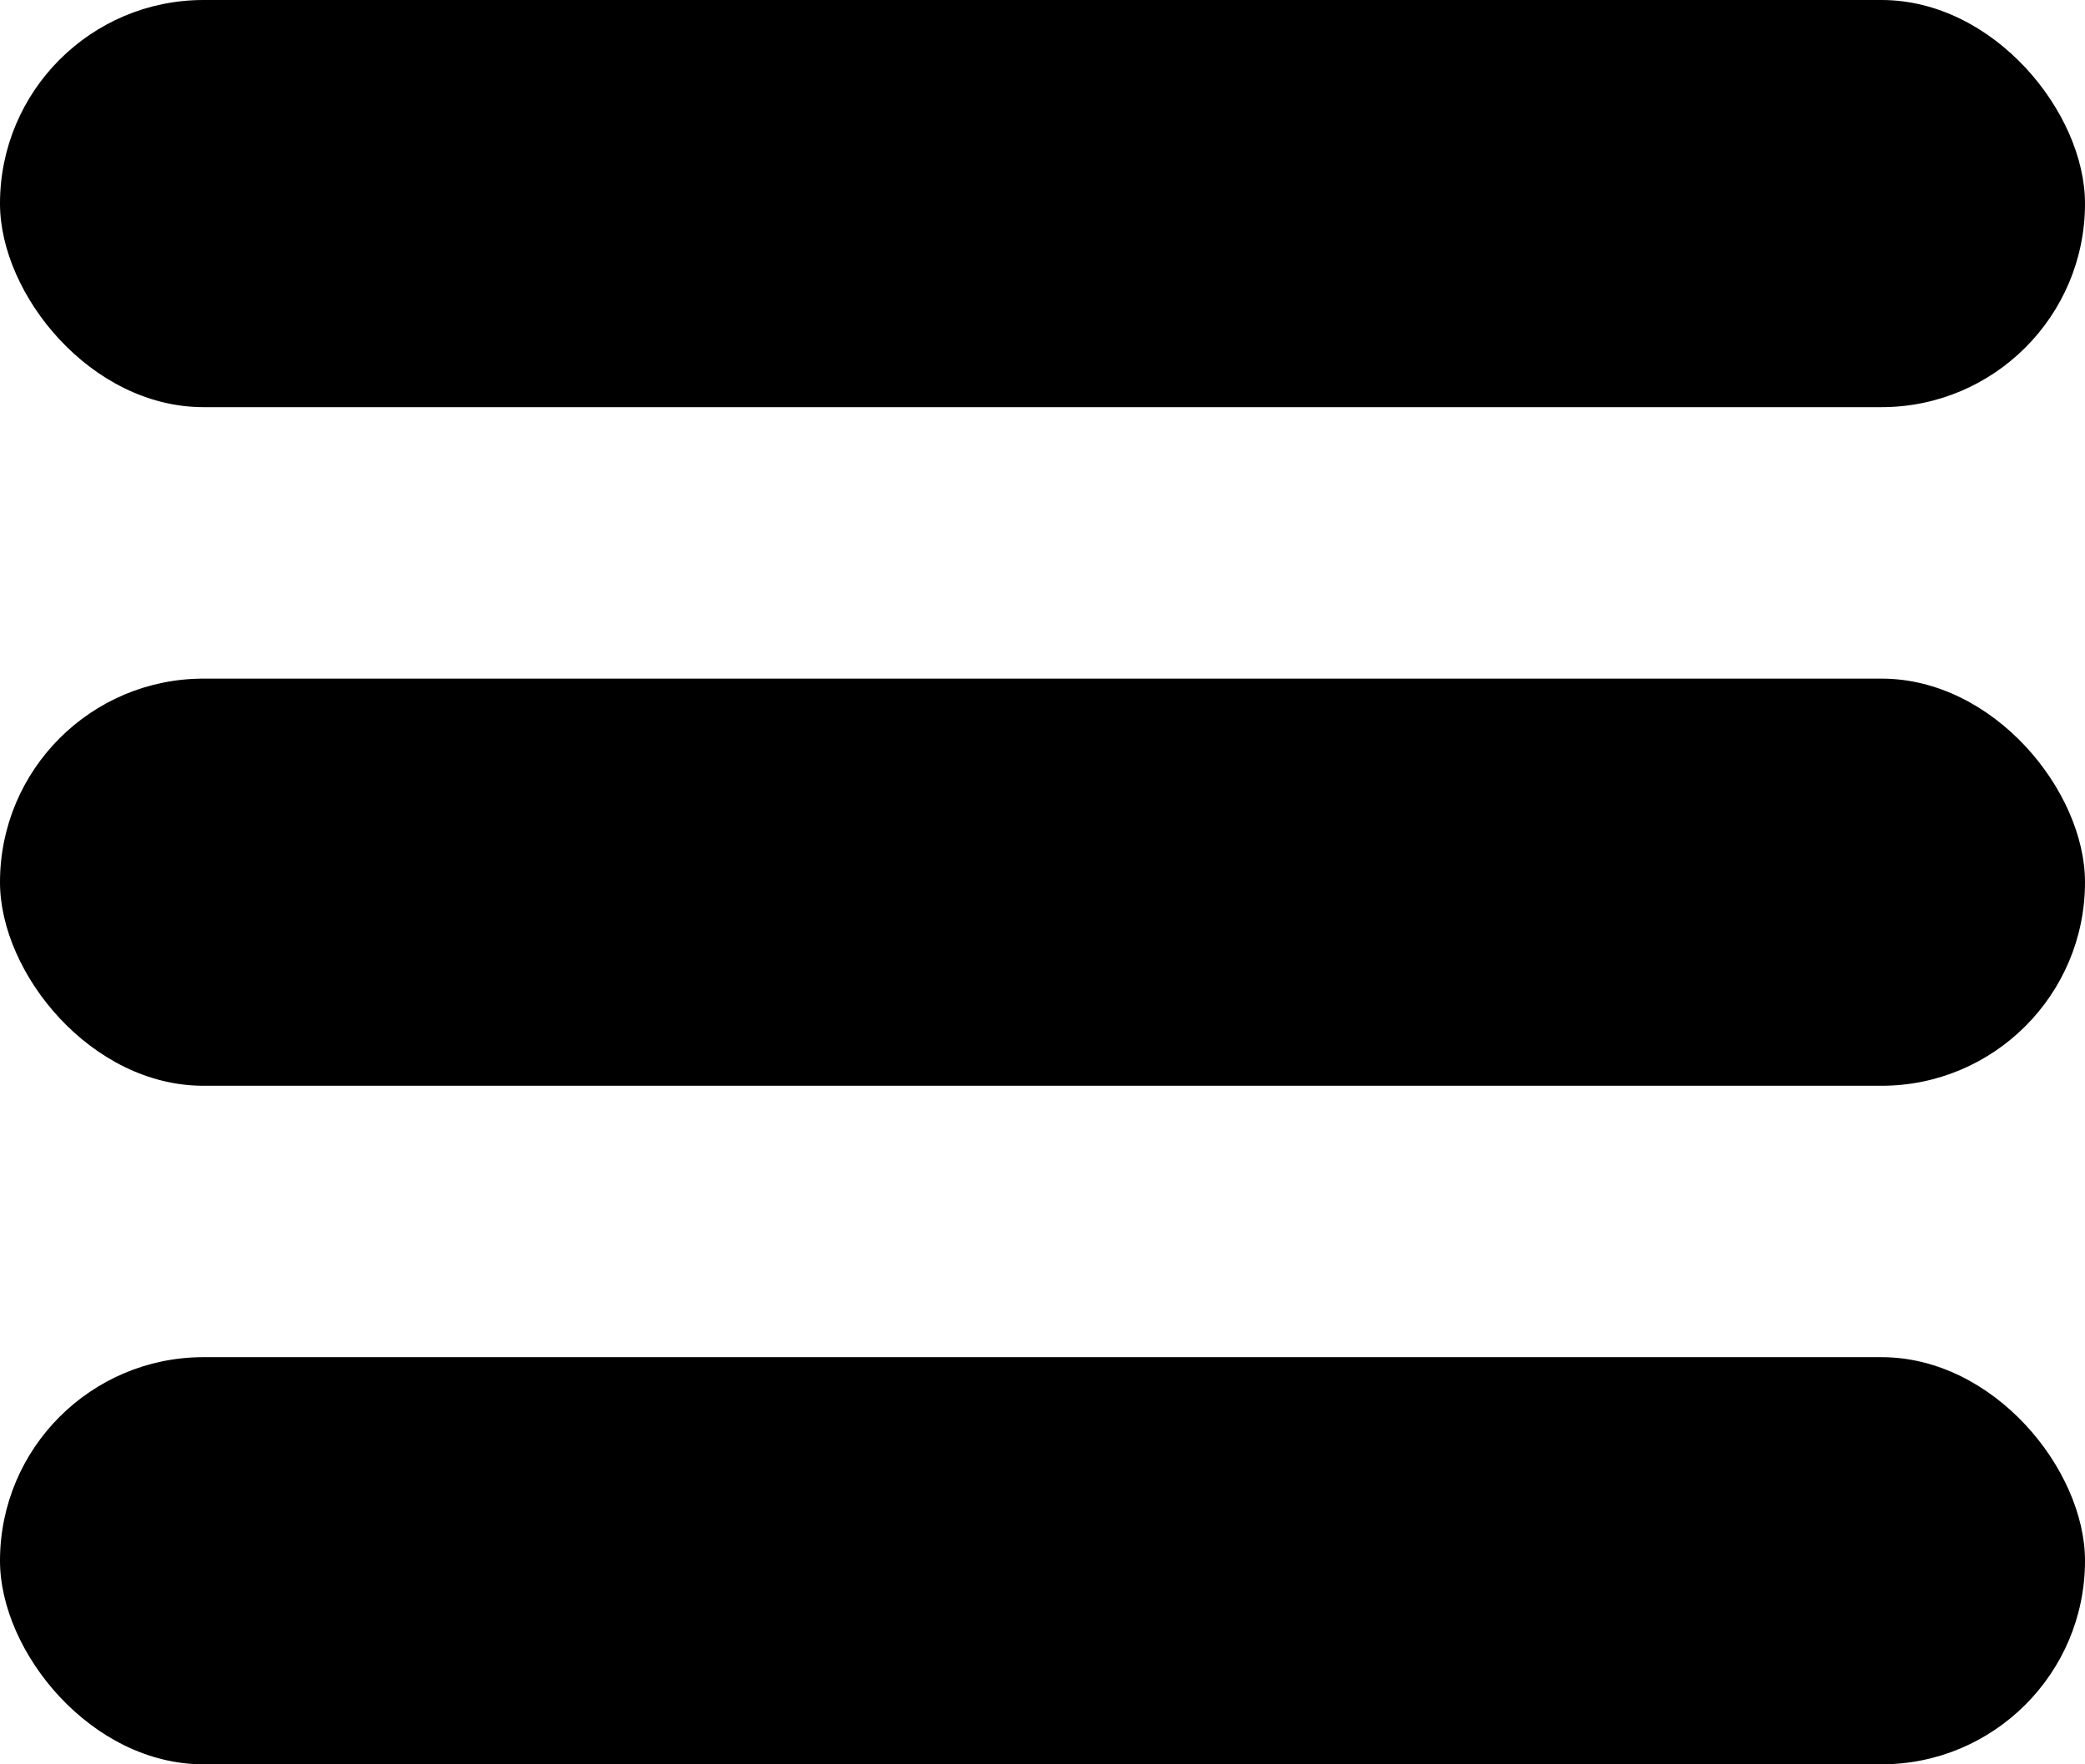 <svg width="26" height="22" viewBox="0 0 26 22" fill="none" xmlns="http://www.w3.org/2000/svg">
<rect width="26" height="5.077" rx="2.538" fill="black"/>
<rect y="8.462" width="26" height="5.077" rx="2.538" fill="black"/>
<rect y="16.923" width="26" height="5.077" rx="2.538" fill="black"/>
</svg>
